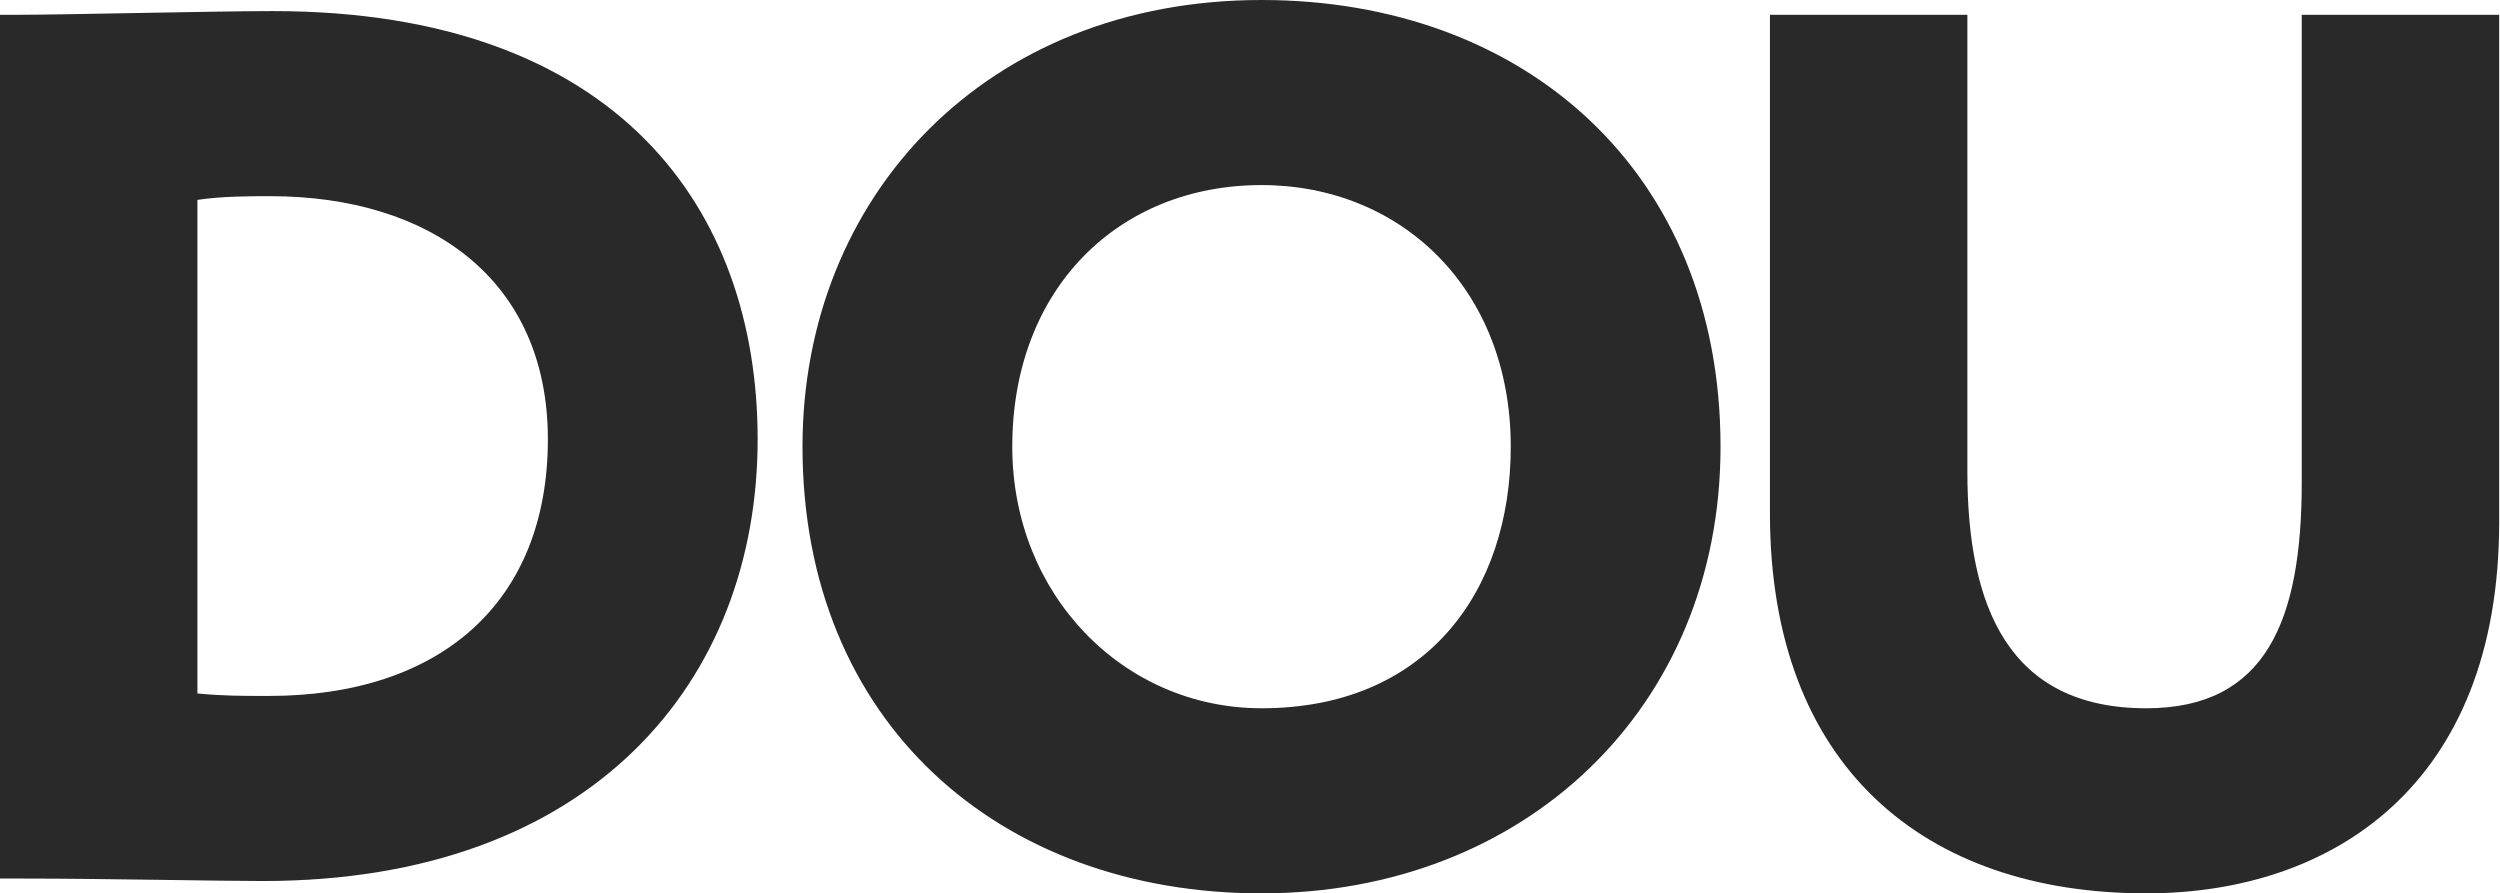 <svg width="708" height="253" viewBox="0 0 708 253" fill="none" xmlns="http://www.w3.org/2000/svg">
<path d="M55.914 56.608V196.388C63.253 197.087 68.145 197.087 76.177 197.087C124.403 197.087 155.156 170.877 155.156 124.398C155.156 79.323 121.957 55.559 76.533 55.559C70.592 55.559 62.904 55.56 55.914 56.608ZM0 4.188H4.892C17.823 4.188 61.156 3.14 77.231 3.14C175.075 3.14 214.565 59.404 214.565 124.398C214.565 192.893 167.737 249.506 74.436 249.506C61.506 249.506 29.355 248.807 5.941 248.807H0V4.188Z" fill="#292929"/>
<path d="M357.261 200.58C403.74 200.58 427.847 167.731 427.847 126.5C427.847 81.769 396.745 52.414 357.261 52.414C316.723 52.414 286.675 81.769 286.675 126.5C286.675 168.43 318.121 200.58 357.261 200.58ZM357.261 -7.49468e-05C431.691 -7.49468e-05 487.256 48.57 487.256 126.5C487.256 200.58 431.691 253 357.261 253C282.831 253 227.267 204.425 227.267 126.5C227.267 55.559 279.331 -7.49468e-05 357.261 -7.49468e-05Z" fill="#292929"/>
<path d="M707.767 147.814C707.767 222.593 660.245 252.997 607.826 252.997C544.922 252.997 501.245 217.002 501.245 145.368V4.19H557.159V133.486C557.159 171.578 568.686 200.583 607.826 200.583C641.724 200.583 651.852 175.771 651.852 136.631V4.19H707.767V147.814Z" fill="#292929"/>
</svg>
